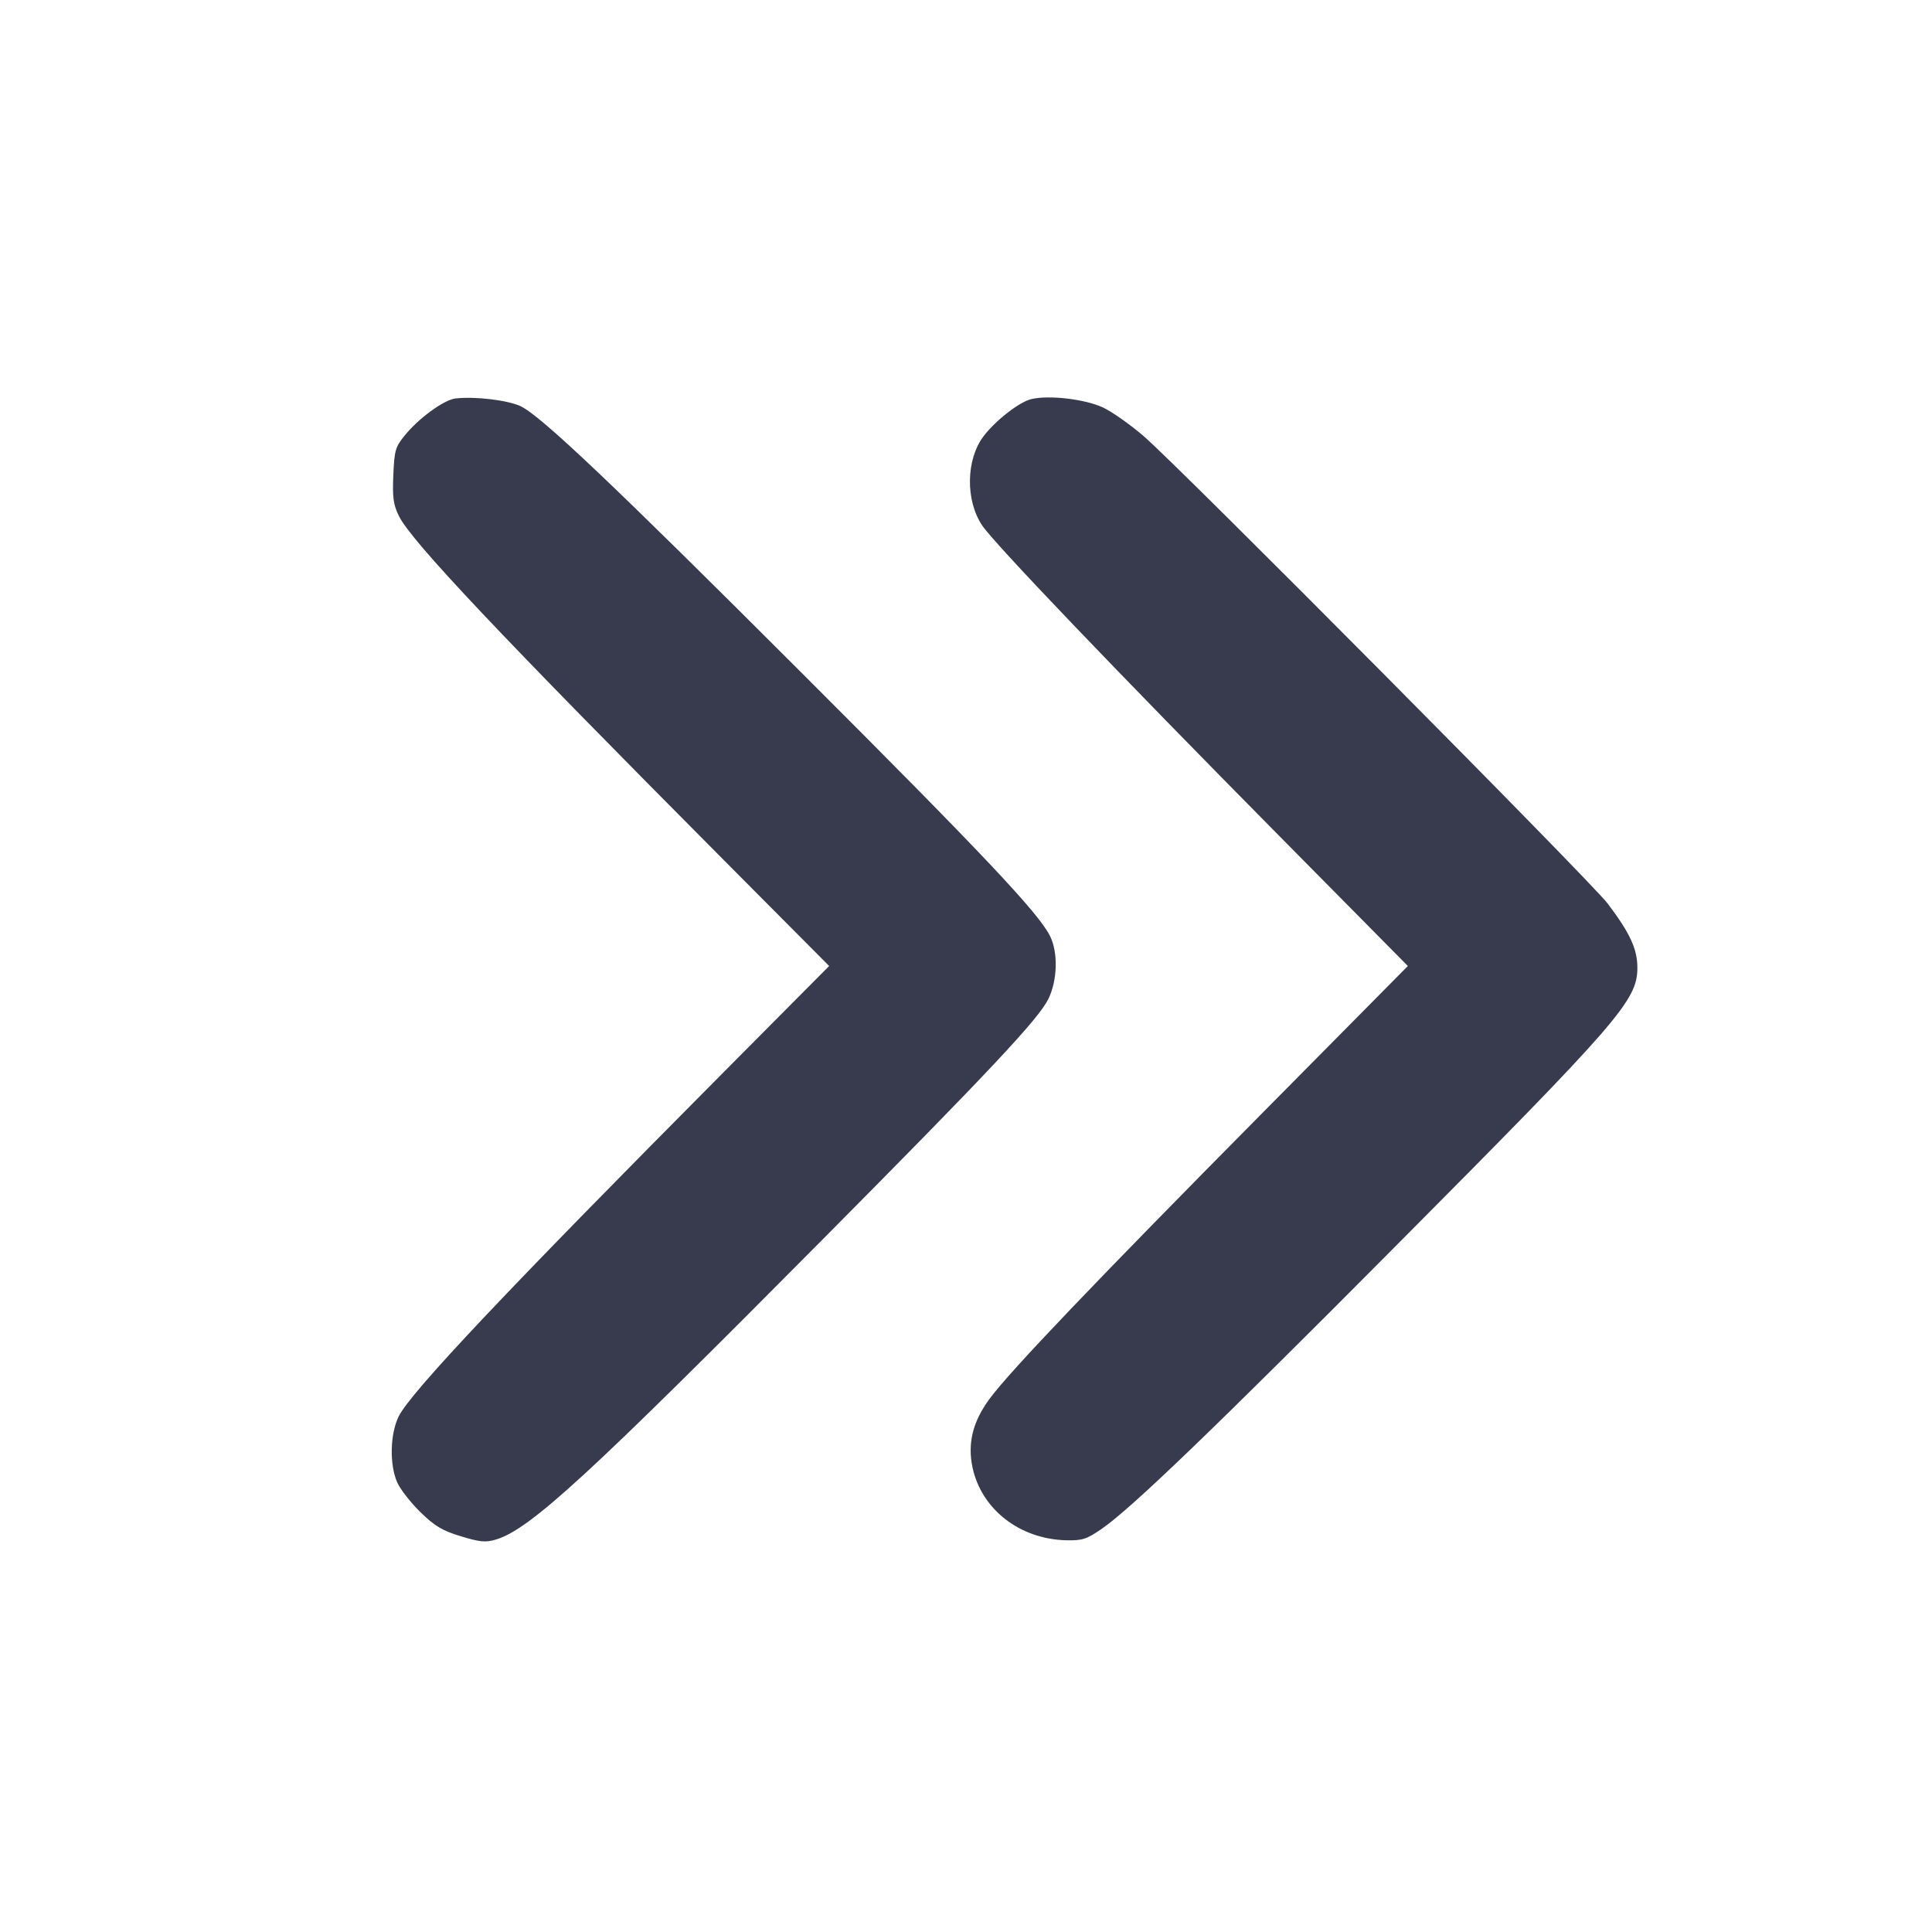 <svg width="24" height="24" viewBox="0 0 24 24" fill="none" xmlns="http://www.w3.org/2000/svg"><path d="M5.658 4.950 C 5.514 4.967,5.197 5.198,5.024 5.414 C 4.911 5.553,4.899 5.598,4.886 5.903 C 4.874 6.179,4.886 6.268,4.955 6.409 C 5.104 6.717,6.209 7.887,8.997 10.690 L 10.300 12.000 9.038 13.270 C 6.295 16.030,5.096 17.300,4.951 17.598 C 4.846 17.816,4.837 18.189,4.933 18.412 C 4.969 18.496,5.098 18.662,5.220 18.782 C 5.403 18.960,5.492 19.013,5.725 19.084 C 5.964 19.157,6.032 19.163,6.160 19.125 C 6.583 18.998,7.305 18.335,10.220 15.396 C 12.297 13.303,12.906 12.653,13.025 12.406 C 13.136 12.174,13.145 11.837,13.046 11.632 C 12.909 11.349,12.216 10.615,9.960 8.360 C 7.606 6.007,6.716 5.162,6.465 5.045 C 6.303 4.970,5.897 4.922,5.658 4.950 M12.810 4.958 C 12.662 4.994,12.367 5.223,12.219 5.418 C 12.000 5.705,11.991 6.213,12.200 6.526 C 12.349 6.750,13.877 8.347,15.897 10.390 L 17.489 12.000 15.658 13.850 C 13.610 15.919,12.552 17.027,12.297 17.371 C 12.085 17.656,12.017 17.927,12.081 18.230 C 12.193 18.751,12.669 19.120,13.246 19.134 C 13.445 19.138,13.497 19.122,13.687 18.991 C 14.050 18.741,15.083 17.748,17.322 15.495 C 20.115 12.686,20.340 12.427,20.340 12.023 C 20.340 11.789,20.249 11.591,19.970 11.223 C 19.761 10.947,14.657 5.806,14.204 5.415 C 14.041 5.275,13.816 5.116,13.704 5.063 C 13.481 4.958,13.030 4.905,12.810 4.958 " fill="#373B4D" stroke="none" fill-rule="evenodd"></path></svg>